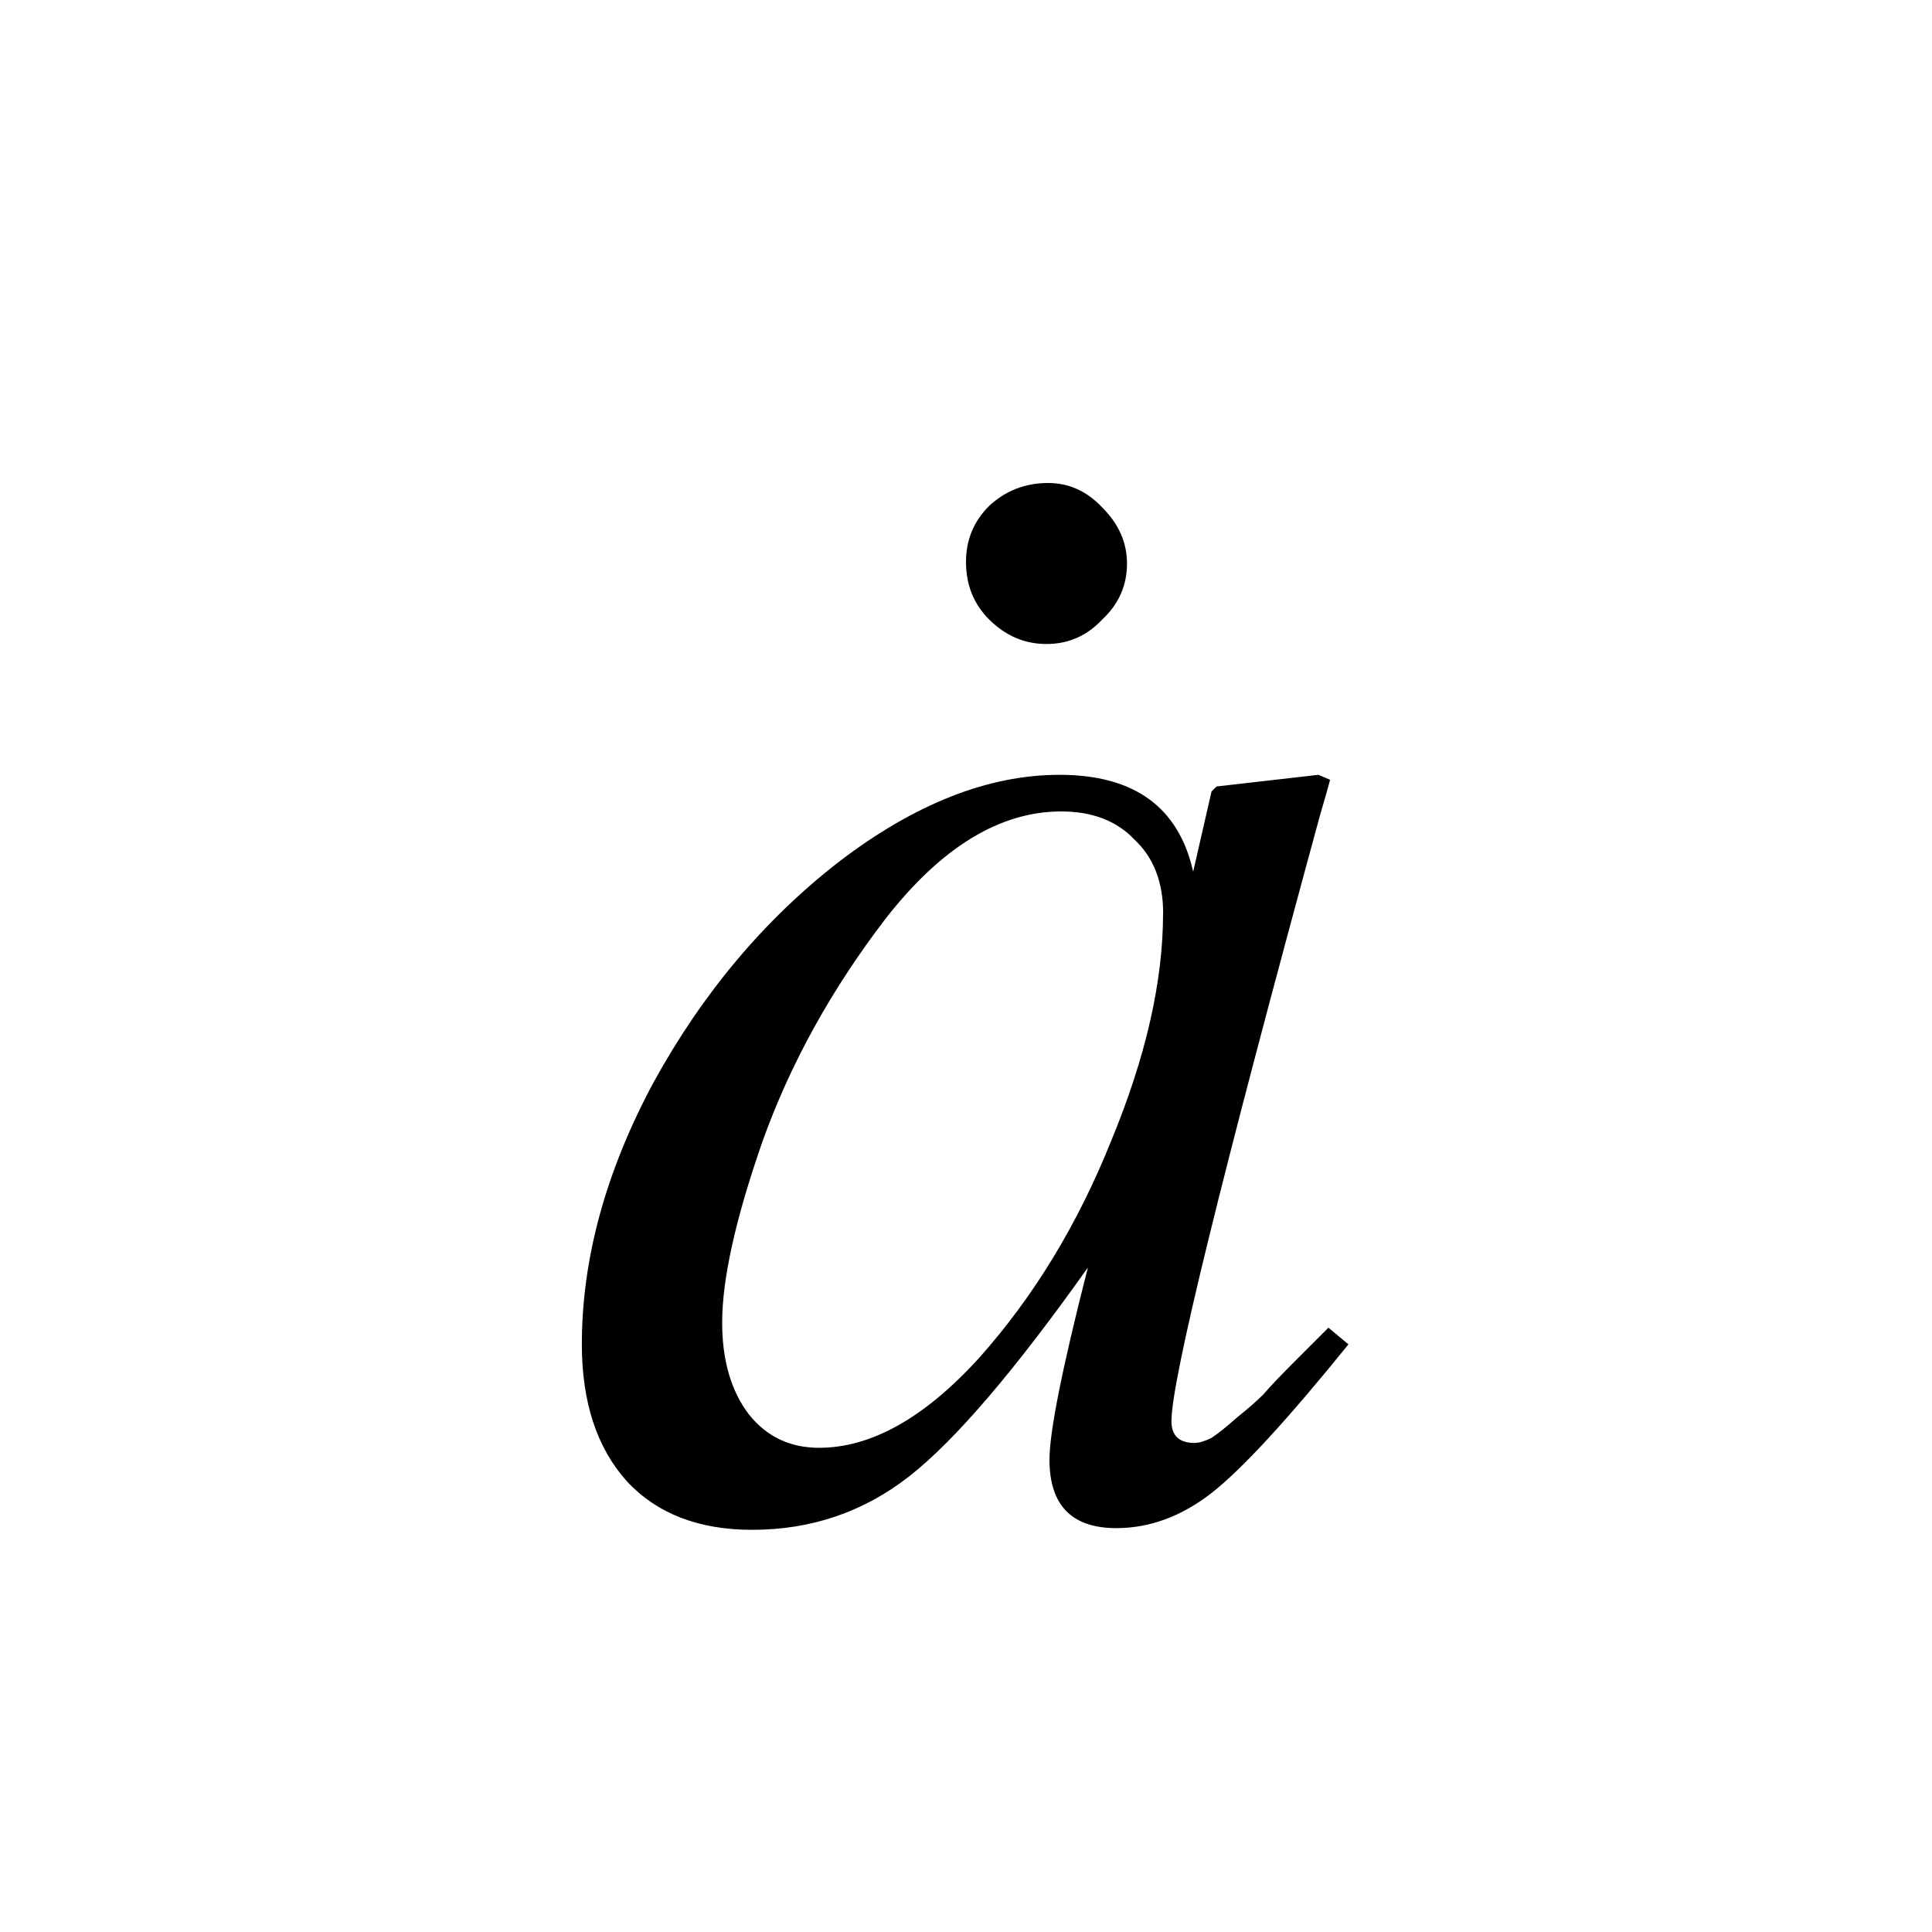 <svg height="24" viewBox="0 0 24 24" width="24" xmlns="http://www.w3.org/2000/svg"><g transform="matrix(1 0 0 -1 0 23.739)"><path d="m14.843 5.815c.055 0 .124.021.207.062.083.055.187.138.311.249.138.111.249.207.332.29.083.097.214.235.394.415l.415.415.249-.207c-.761-.941-1.328-1.556-1.701-1.847-.373-.29-.768-.436-1.183-.436-.553 0-.83.284-.83.851 0 .346.159 1.141.477 2.386-.913-1.286-1.653-2.151-2.22-2.594-.567-.443-1.217-.664-1.95-.664-.664 0-1.183.201-1.556.602-.373.415-.56.982-.56 1.701 0 1.065.297 2.151.892 3.258.609 1.107 1.376 2.02 2.303 2.739.941.719 1.854 1.079 2.739 1.079.927 0 1.48-.401 1.66-1.203l.228.996.062.062 1.266.145.145-.062c-.014-.055-.055-.201-.124-.436-1.231-4.51-1.847-7.02-1.847-7.532 0-.18.097-.27.29-.27zm-.394 6.578c0 .387-.118.692-.353.913-.221.235-.526.353-.913.353-.761 0-1.487-.443-2.179-1.328-.678-.885-1.19-1.812-1.535-2.78-.332-.954-.498-1.701-.498-2.241 0-.47.111-.851.332-1.141.221-.277.512-.415.871-.415.65 0 1.314.373 1.992 1.12.678.761 1.224 1.66 1.639 2.697.429 1.037.643 1.978.643 2.822z"/><path d="m13.021 17.739c.258 0 .483-.102.673-.306.204-.204.306-.435.306-.694 0-.272-.102-.503-.306-.694-.19-.204-.422-.306-.694-.306s-.51.102-.714.306c-.19.19-.286.428-.286.714 0 .272.095.503.286.694.204.19.449.286.734.286z"/></g></svg>